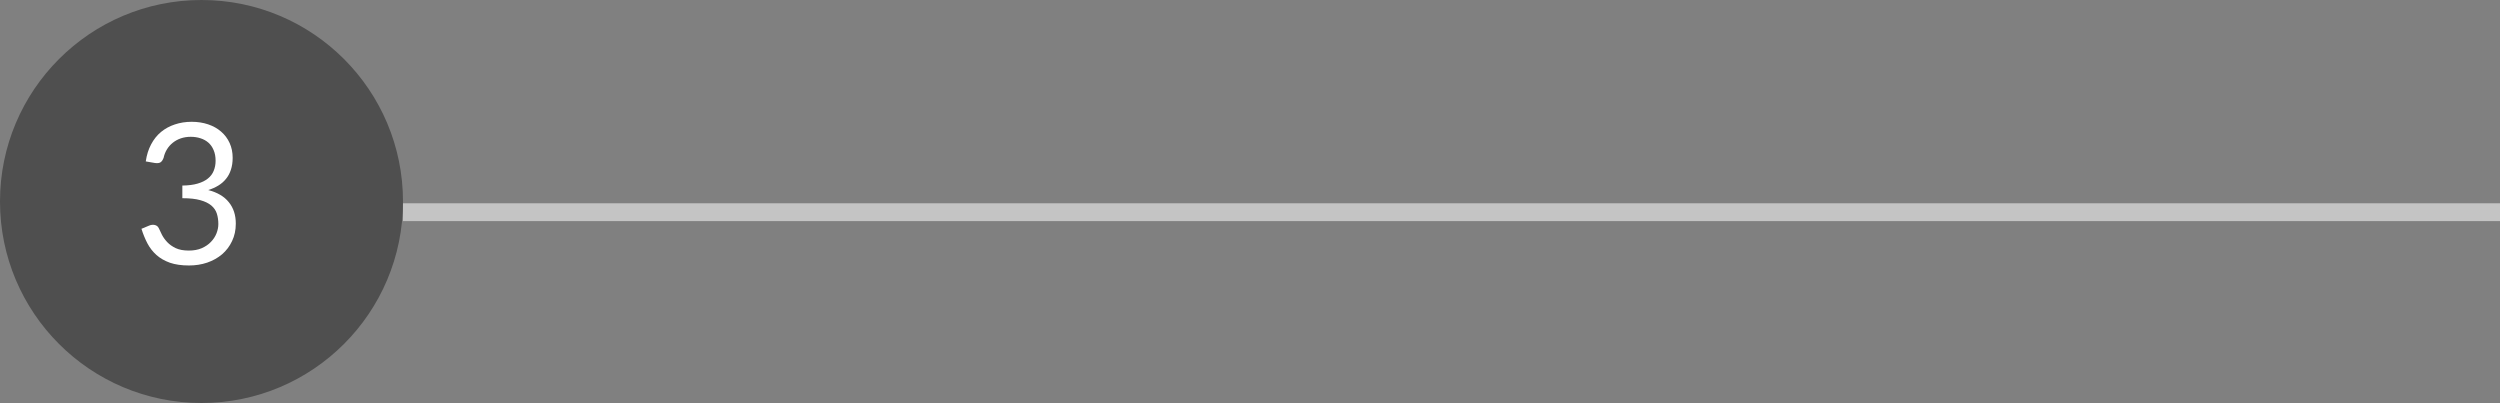 <svg width="701" height="113" viewBox="0 0 701 113" version="1.1" xmlns="http://www.w3.org/2000/svg" xmlns:xlink="http://www.w3.org/1999/xlink">
<rect x="0" y="0" width="701" height="113" fill="#808080" stroke="none"/>
<title>Group 3</title>
<desc>Created using Figma</desc>
<g id="Canvas" transform="translate(1935 -2439)">
<g id="Group 3">
<g id="Ellipse">
<use xlink:href="#path0_fill" transform="translate(-1935 2439)" fill="#4F4F4F"/>
</g>
<g id="Rectangle 21">
<use xlink:href="#path1_fill" transform="translate(-1822 2496)" fill="#C4C4C4"/>
</g>
<g id="3">
<use xlink:href="#path2_fill" transform="translate(-1898 2459)" fill="#FFFFFF"/>
</g>
</g>
</g>
<defs>
<path id="path0_fill" d="M 113 56.5C 113 87.704 87.704 113 56.5 113C 25.296 113 0 87.704 0 56.5C 0 25.296 25.296 0 56.5 0C 87.704 0 113 25.296 113 56.5Z"/>
<path id="path1_fill" d="M 0 0L 588 0L 588 5L 0 5L 0 0Z"/>
<path id="path2_fill" d="M 3.873 25.262C 4.13 23.466 4.625 21.88 5.358 20.505C 6.091 19.112 7.017 17.948 8.135 17.012C 9.272 16.078 10.565 15.372 12.013 14.895C 13.479 14.4 15.056 14.152 16.743 14.152C 18.411 14.152 19.951 14.391 21.363 14.867C 22.774 15.344 23.985 16.023 24.993 16.902C 26.02 17.782 26.817 18.846 27.385 20.093C 27.954 21.339 28.238 22.723 28.238 24.245C 28.238 25.492 28.073 26.61 27.743 27.6C 27.431 28.572 26.973 29.424 26.368 30.157C 25.781 30.891 25.066 31.514 24.223 32.028C 23.38 32.541 22.435 32.962 21.39 33.292C 23.957 33.953 25.882 35.089 27.165 36.703C 28.467 38.297 29.118 40.296 29.118 42.697C 29.118 44.513 28.77 46.144 28.073 47.593C 27.395 49.041 26.459 50.278 25.268 51.305C 24.076 52.313 22.683 53.093 21.088 53.642C 19.511 54.174 17.815 54.44 16 54.44C 13.91 54.44 12.123 54.183 10.638 53.67C 9.153 53.138 7.897 52.414 6.87 51.498C 5.844 50.581 5 49.499 4.34 48.252C 3.68 46.987 3.121 45.622 2.663 44.155L 4.78 43.275C 5.33 43.037 5.862 42.972 6.375 43.083C 6.907 43.193 7.292 43.495 7.53 43.99C 7.769 44.503 8.062 45.117 8.41 45.833C 8.777 46.547 9.272 47.235 9.895 47.895C 10.519 48.555 11.307 49.114 12.26 49.572C 13.232 50.031 14.46 50.26 15.945 50.26C 17.32 50.26 18.521 50.04 19.548 49.6C 20.593 49.142 21.454 48.555 22.133 47.84C 22.829 47.125 23.352 46.328 23.7 45.447C 24.049 44.568 24.223 43.697 24.223 42.835C 24.223 41.772 24.085 40.8 23.81 39.92C 23.535 39.04 23.022 38.279 22.27 37.638C 21.519 36.996 20.483 36.492 19.163 36.125C 17.861 35.758 16.184 35.575 14.13 35.575L 14.13 32.028C 15.817 32.009 17.247 31.826 18.42 31.477C 19.612 31.129 20.575 30.652 21.308 30.047C 22.059 29.442 22.6 28.718 22.93 27.875C 23.279 27.032 23.453 26.097 23.453 25.07C 23.453 23.933 23.27 22.943 22.903 22.1C 22.555 21.257 22.069 20.56 21.445 20.01C 20.822 19.46 20.079 19.047 19.218 18.773C 18.375 18.497 17.458 18.36 16.468 18.36C 15.478 18.36 14.552 18.507 13.69 18.8C 12.847 19.093 12.095 19.506 11.435 20.038C 10.794 20.551 10.253 21.165 9.813 21.88C 9.373 22.595 9.061 23.383 8.878 24.245C 8.64 24.887 8.337 25.317 7.97 25.538C 7.622 25.739 7.109 25.794 6.43 25.703L 3.873 25.262Z"/>
</defs>
</svg>

